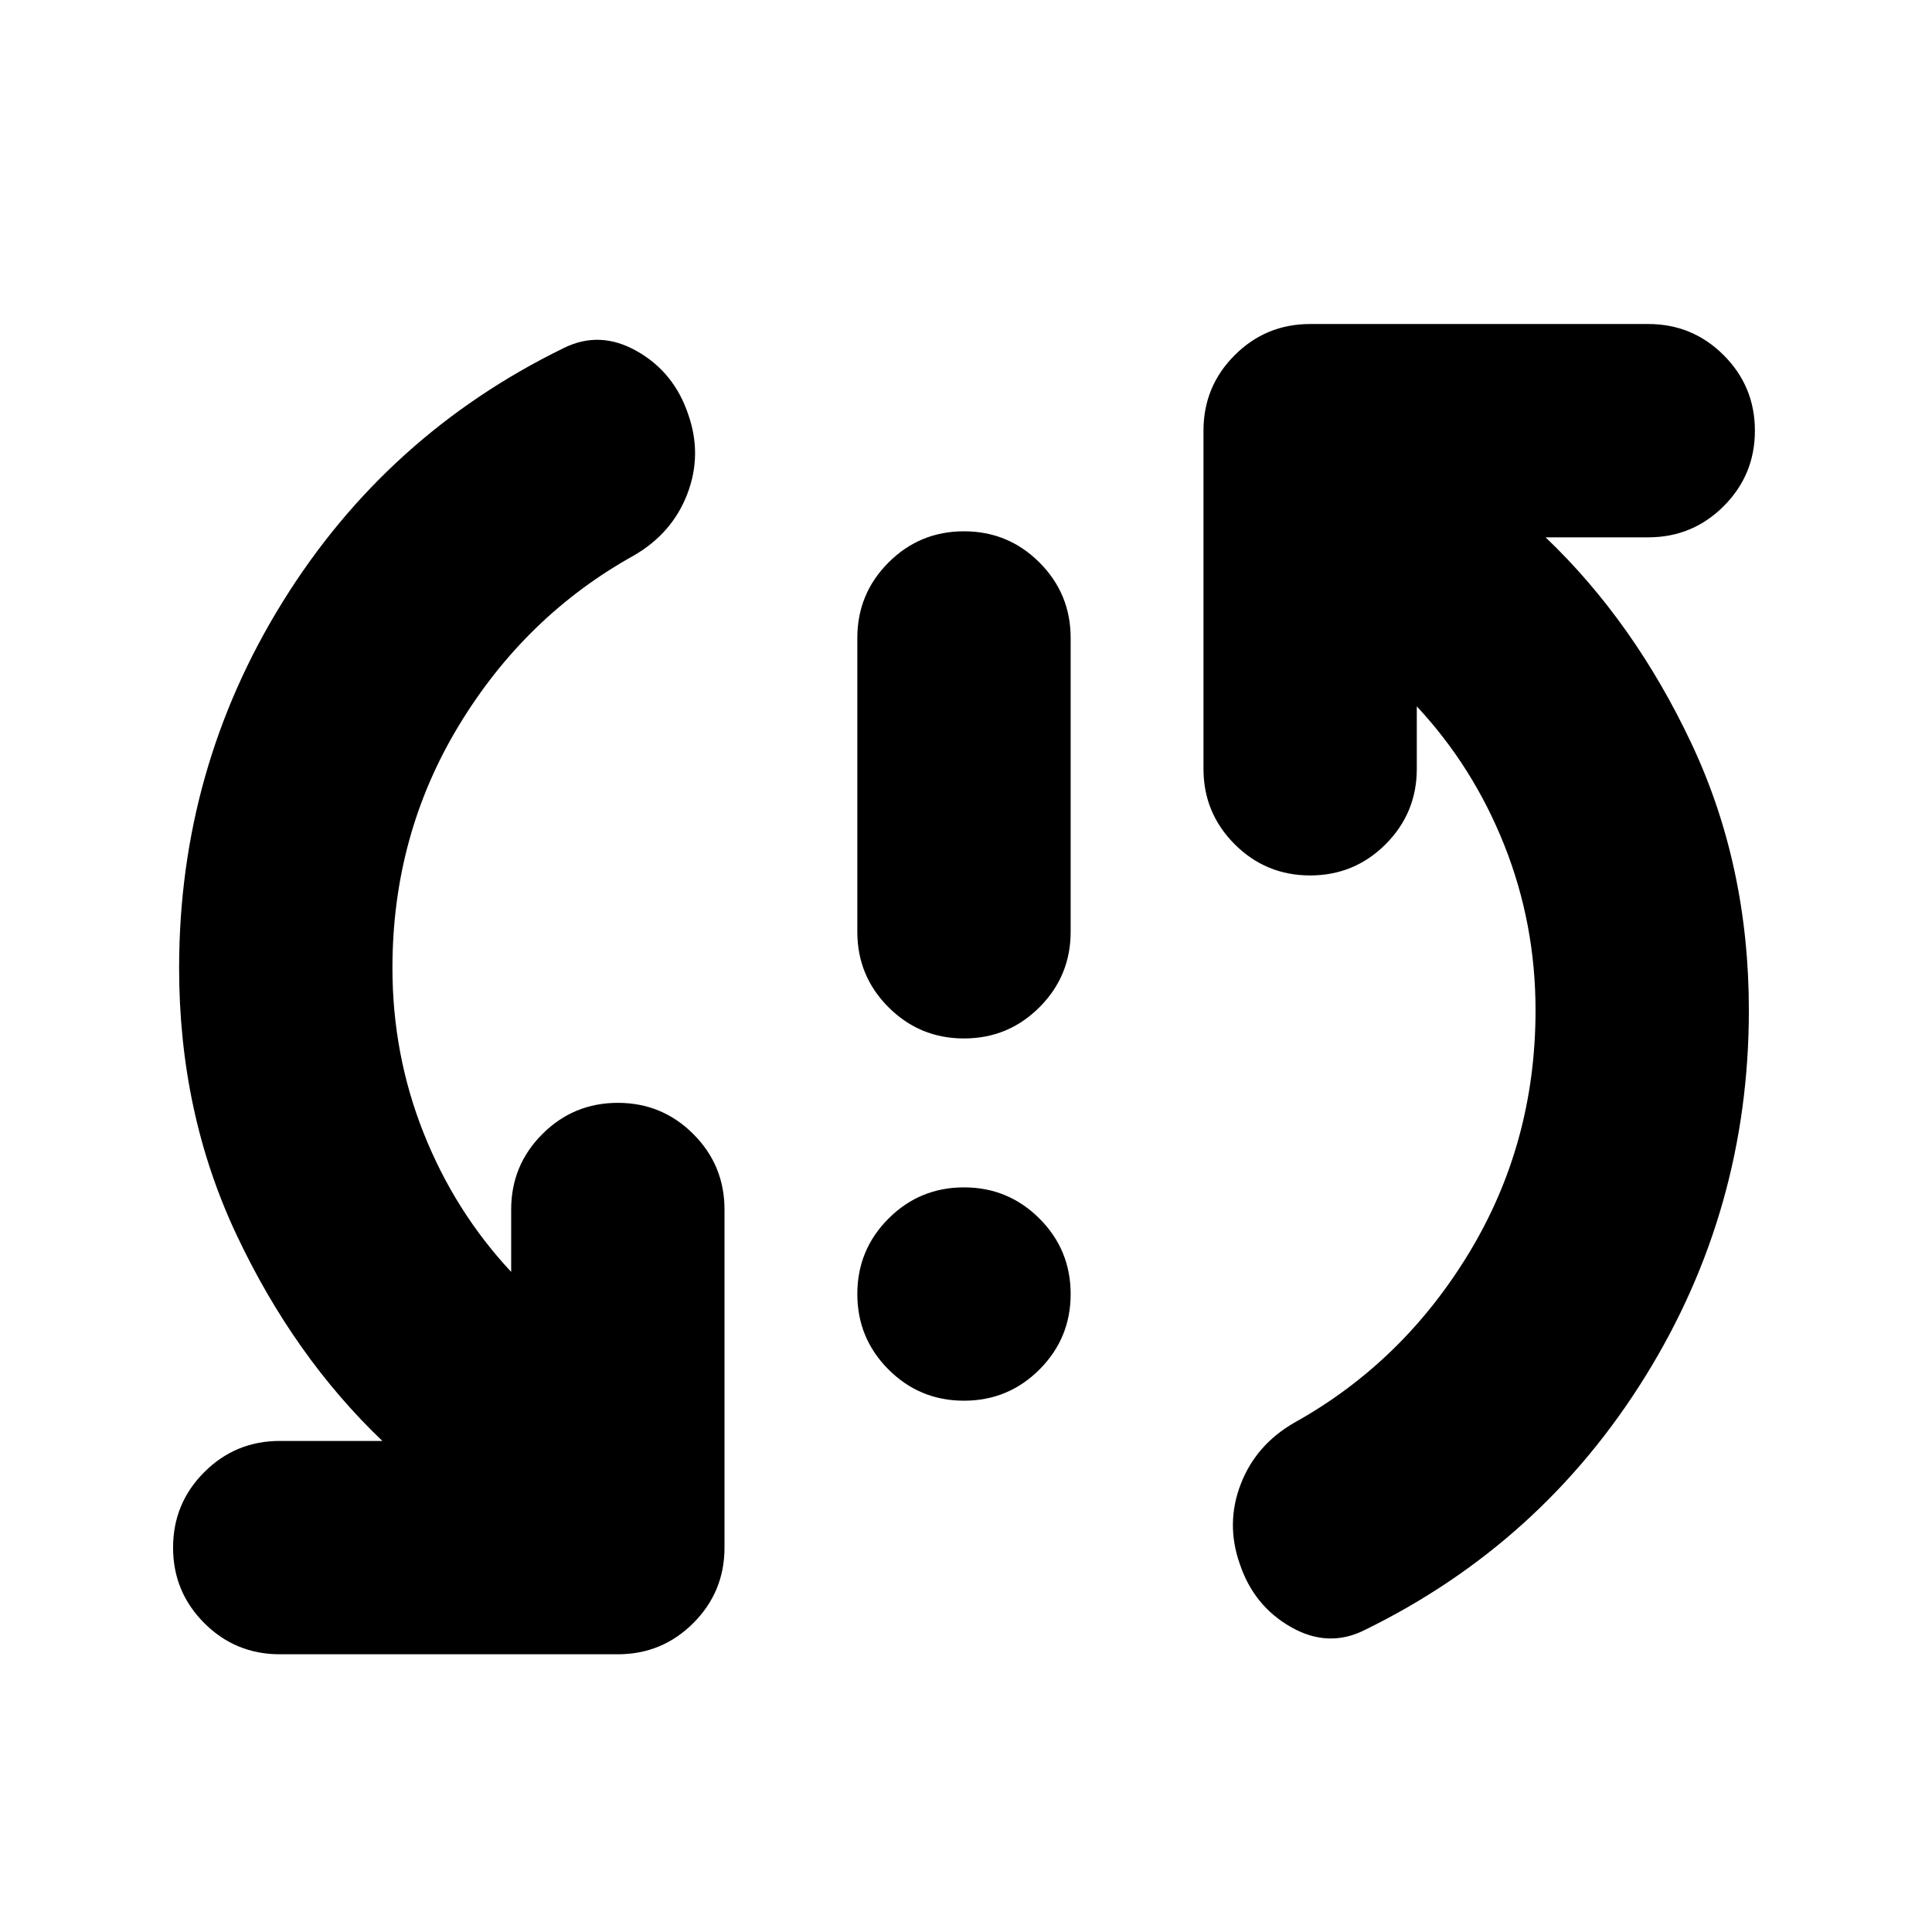 <svg xmlns="http://www.w3.org/2000/svg" height="24" viewBox="0 -960 960 960" width="24"><path d="M479-264q-22 0-37.5-15.5T426-317q0-22 15.5-37.5T479-370q22 0 37.5 15.5T532-317q0 22-15.5 37.5T479-264Zm0-180q-22 0-37.5-15.5T426-497v-146q0-22 15.5-37.5T479-696q22 0 37.5 15.5T532-643v146q0 22-15.5 37.5T479-444Zm-284-35q0 43 15.5 82t43.5 69v-31q0-22 15.5-37.5T307-412q22 0 37.5 15.5T360-359v168q0 22-15.5 37.5T307-138H139q-22 0-37.5-15.5T86-191q0-22 15.5-37.5T139-244h51q-44-42-72.5-102.5T89-479q0-99 51.5-182T280-787q18-9 36.5 1.5T342-754q7 20-.5 39.5T315-684q-54 30-87 84.5T195-479Zm568 21q0-43-15.5-82T704-609v31q0 22-15.5 37.5T651-525q-22 0-37.5-15.5T598-578v-168q0-22 15.5-37.5T651-799h168q22 0 37.5 15.5T872-746q0 22-15.5 37.5T819-693h-51q44 42 72.5 102.5T869-458q0 99-51.5 182T678-150q-18 9-36.5-1.5T616-183q-7-20 .5-39.5T643-253q54-30 87-84.5T763-458Z"/></svg>